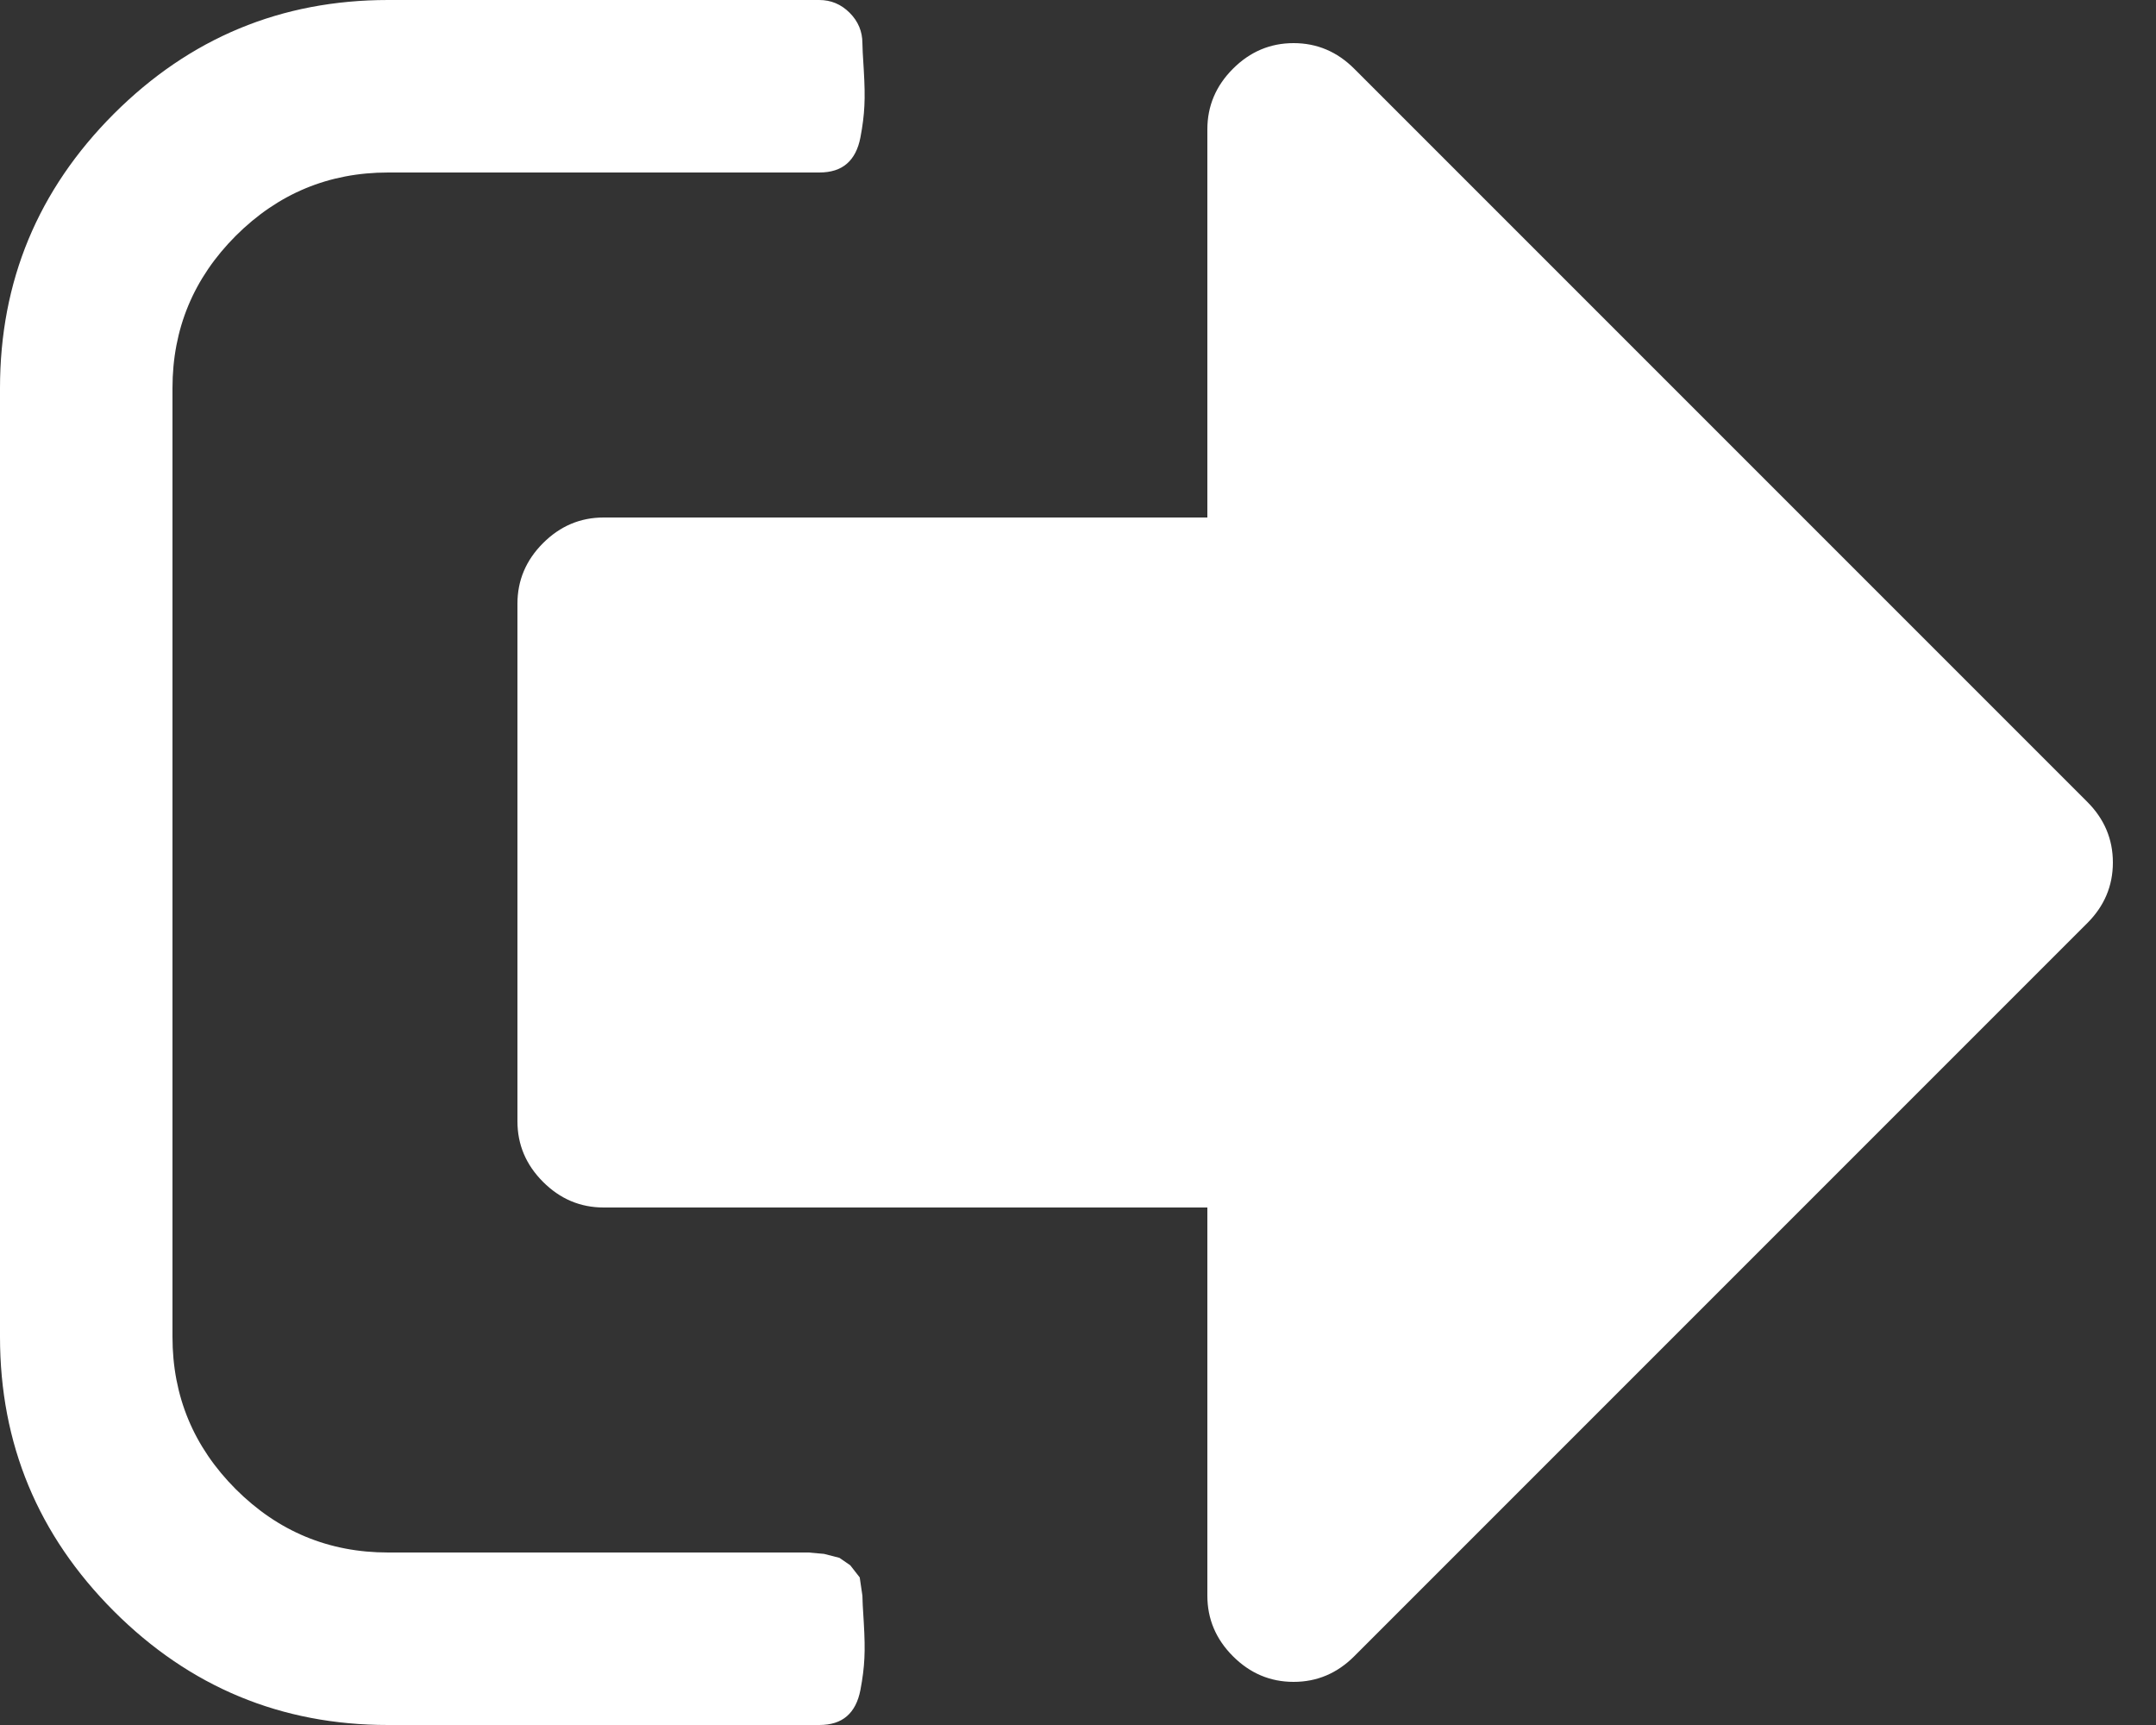 <svg width="25" height="20" viewBox="0 0 25 20" fill="none" xmlns="http://www.w3.org/2000/svg">
<rect x="0" y="0" width="25" height="20" fill="#333333" stroke="none"/>
<g clip-path="url(#clip0_1_404)">
<path d="M10 18.5C10 18.542 10.005 18.646 10.016 18.812C10.026 18.979 10.029 19.117 10.023 19.227C10.018 19.336 10.003 19.458 9.977 19.594C9.951 19.729 9.898 19.831 9.82 19.898C9.742 19.966 9.635 20 9.5 20H4.5C3.26 20 2.201 19.56 1.32 18.68C0.44 17.799 0 16.74 0 15.5V4.5C0 3.26 0.44 2.201 1.32 1.32C2.201 0.44 3.26 0 4.5 0H9.5C9.635 0 9.753 0.049 9.852 0.148C9.951 0.247 10 0.365 10 0.5C10 0.542 10.005 0.646 10.016 0.812C10.026 0.979 10.029 1.117 10.023 1.227C10.018 1.336 10.003 1.458 9.977 1.594C9.951 1.729 9.898 1.831 9.82 1.898C9.742 1.966 9.635 2 9.5 2H4.5C3.812 2 3.224 2.245 2.734 2.734C2.245 3.224 2 3.812 2 4.5V15.5C2 16.188 2.245 16.776 2.734 17.266C3.224 17.755 3.812 18 4.5 18H9.375L9.555 18.016L9.734 18.062L9.859 18.148L9.969 18.289L10 18.5ZM24.5 10C24.5 10.271 24.401 10.505 24.203 10.703L15.703 19.203C15.505 19.401 15.271 19.5 15 19.5C14.729 19.5 14.495 19.401 14.297 19.203C14.099 19.005 14 18.771 14 18.5V14H7C6.729 14 6.495 13.901 6.297 13.703C6.099 13.505 6 13.271 6 13V7C6 6.729 6.099 6.495 6.297 6.297C6.495 6.099 6.729 6 7 6H14V1.5C14 1.229 14.099 0.995 14.297 0.797C14.495 0.599 14.729 0.5 15 0.5C15.271 0.5 15.505 0.599 15.703 0.797L24.203 9.297C24.401 9.495 24.5 9.729 24.5 10Z" fill="white"/>
</g>
<defs>
<clipPath id="clip0_1_404">
<rect width="24.5" height="20" fill="white"/>
</clipPath>
</defs>
</svg>
